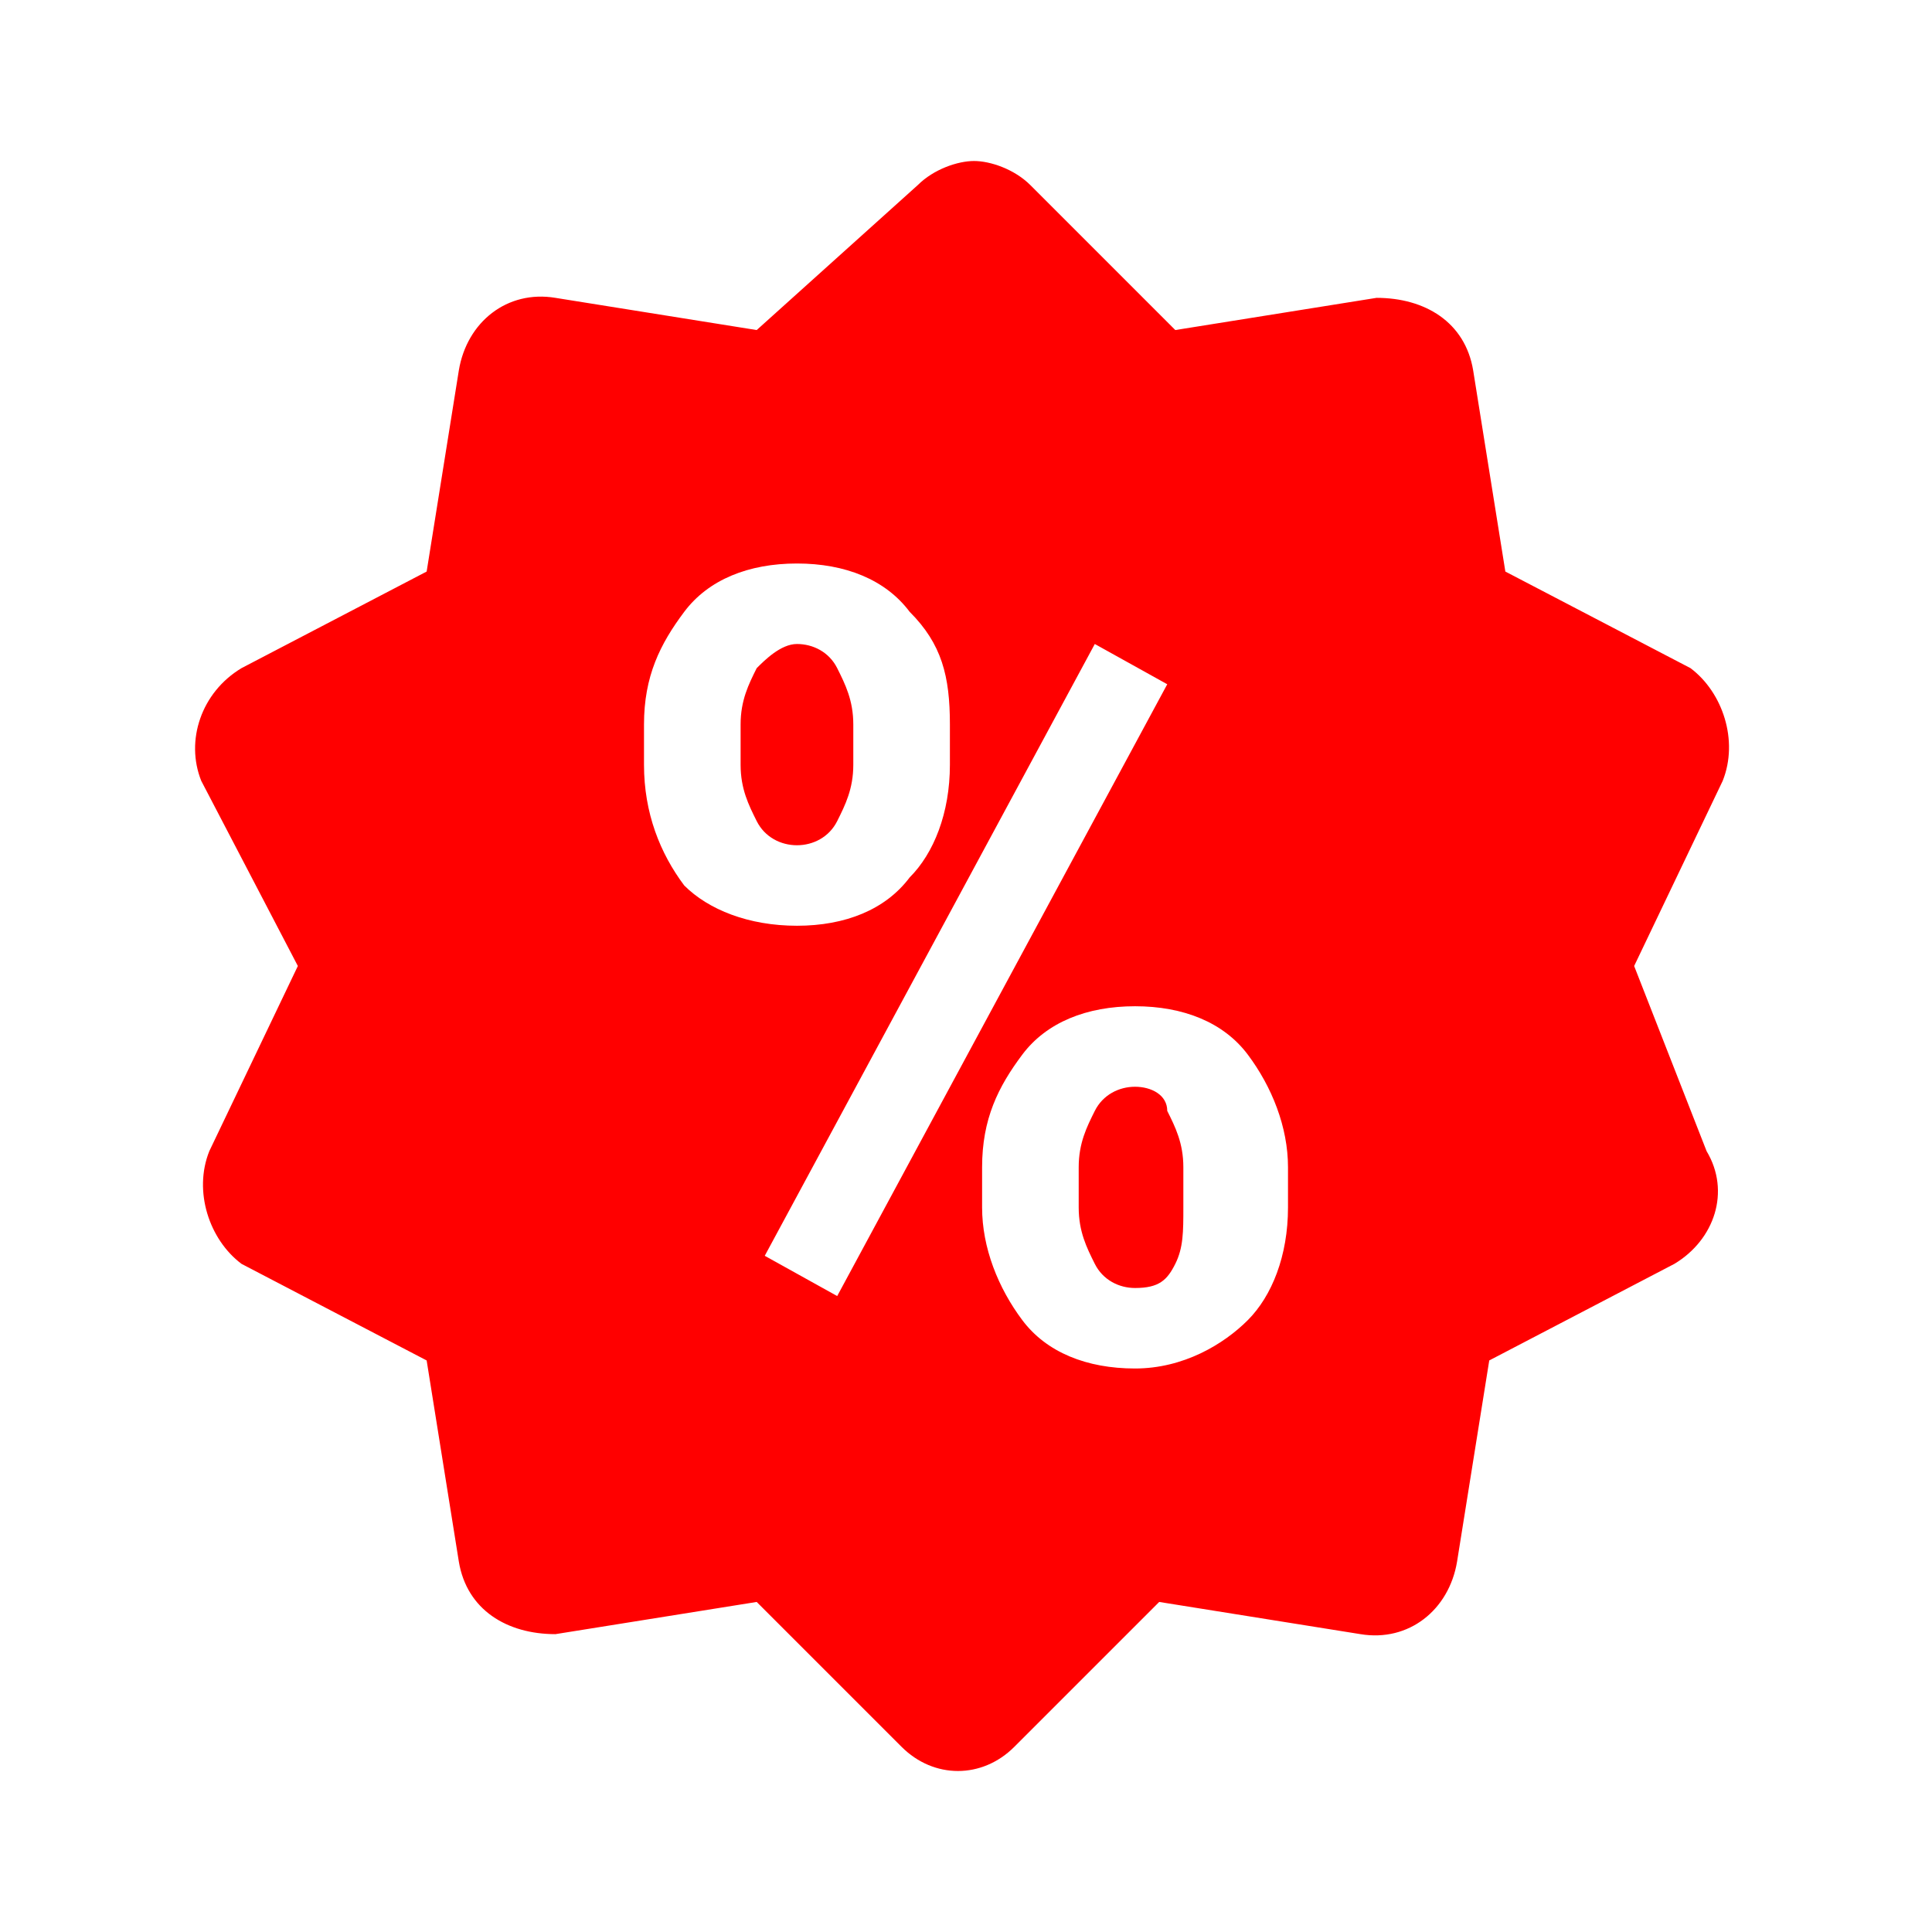 <svg width="52" height="52" viewBox="0 0 24 24" fill="none" xmlns="http://www.w3.org/2000/svg">
<path d="M12.1 2C11.9 2 11.6 2.1 11.4 2.3L9.4 4.1L6.9 3.7C6.3 3.6 5.8 4 5.7 4.6L5.3 7.1L3 8.3C2.5 8.6 2.3 9.2 2.5 9.7L3.7 12L2.6 14.3C2.4 14.8 2.6 15.4 3 15.7L5.3 16.9L5.7 19.4C5.8 20 6.3 20.3 6.9 20.3L9.4 19.9L11.2 21.7C11.6 22.1 12.2 22.1 12.6 21.7L14.4 19.9L16.9 20.3C17.5 20.4 18 20 18.1 19.4L18.5 16.9L20.8 15.7C21.3 15.4 21.5 14.8 21.2 14.3L20.3 12L21.4 9.7C21.6 9.2 21.4 8.6 21 8.3L18.7 7.1L18.3 4.6C18.2 4 17.7 3.7 17.1 3.7L14.6 4.1L12.8 2.3C12.6 2.1 12.3 2 12.1 2ZM9.9 7C10.5 7 11 7.2 11.3 7.6C11.7 8 11.8 8.4 11.8 9V9.5C11.8 10.1 11.6 10.6 11.3 10.9C11 11.3 10.5 11.5 9.9 11.5C9.3 11.5 8.8 11.3 8.5 11C8.2 10.6 8 10.1 8 9.5V9C8 8.4 8.2 8 8.5 7.6C8.8 7.2 9.3 7 9.9 7ZM9.9 8C9.7 8 9.5 8.2 9.4 8.3C9.3 8.5 9.2 8.7 9.2 9V9.5C9.2 9.8 9.3 10 9.4 10.2C9.5 10.4 9.7 10.5 9.9 10.5C10.1 10.5 10.3 10.4 10.4 10.2C10.5 10 10.6 9.8 10.6 9.5V9C10.6 8.7 10.5 8.5 10.4 8.3C10.3 8.1 10.1 8 9.9 8ZM13.6 8L14.5 8.5L10.4 16.1L9.5 15.6L13.6 8ZM14.1 12.5C14.7 12.5 15.2 12.7 15.5 13.1C15.8 13.5 16 14 16 14.5V15C16 15.6 15.8 16.1 15.5 16.4C15.2 16.7 14.7 17 14.1 17C13.5 17 13 16.8 12.7 16.4C12.4 16 12.2 15.5 12.2 15V14.5C12.2 13.9 12.4 13.5 12.7 13.1C13 12.7 13.5 12.5 14.1 12.5ZM14.1 13.5C13.9 13.5 13.7 13.6 13.6 13.8C13.5 14 13.4 14.2 13.4 14.5V15C13.4 15.3 13.5 15.5 13.6 15.7C13.7 15.9 13.9 16 14.1 16C14.4 16 14.5 15.9 14.6 15.7C14.7 15.5 14.7 15.3 14.7 15V14.5C14.7 14.2 14.6 14 14.5 13.8C14.5 13.6 14.3 13.5 14.1 13.5Z" fill="#FF0000"/>
</svg>
